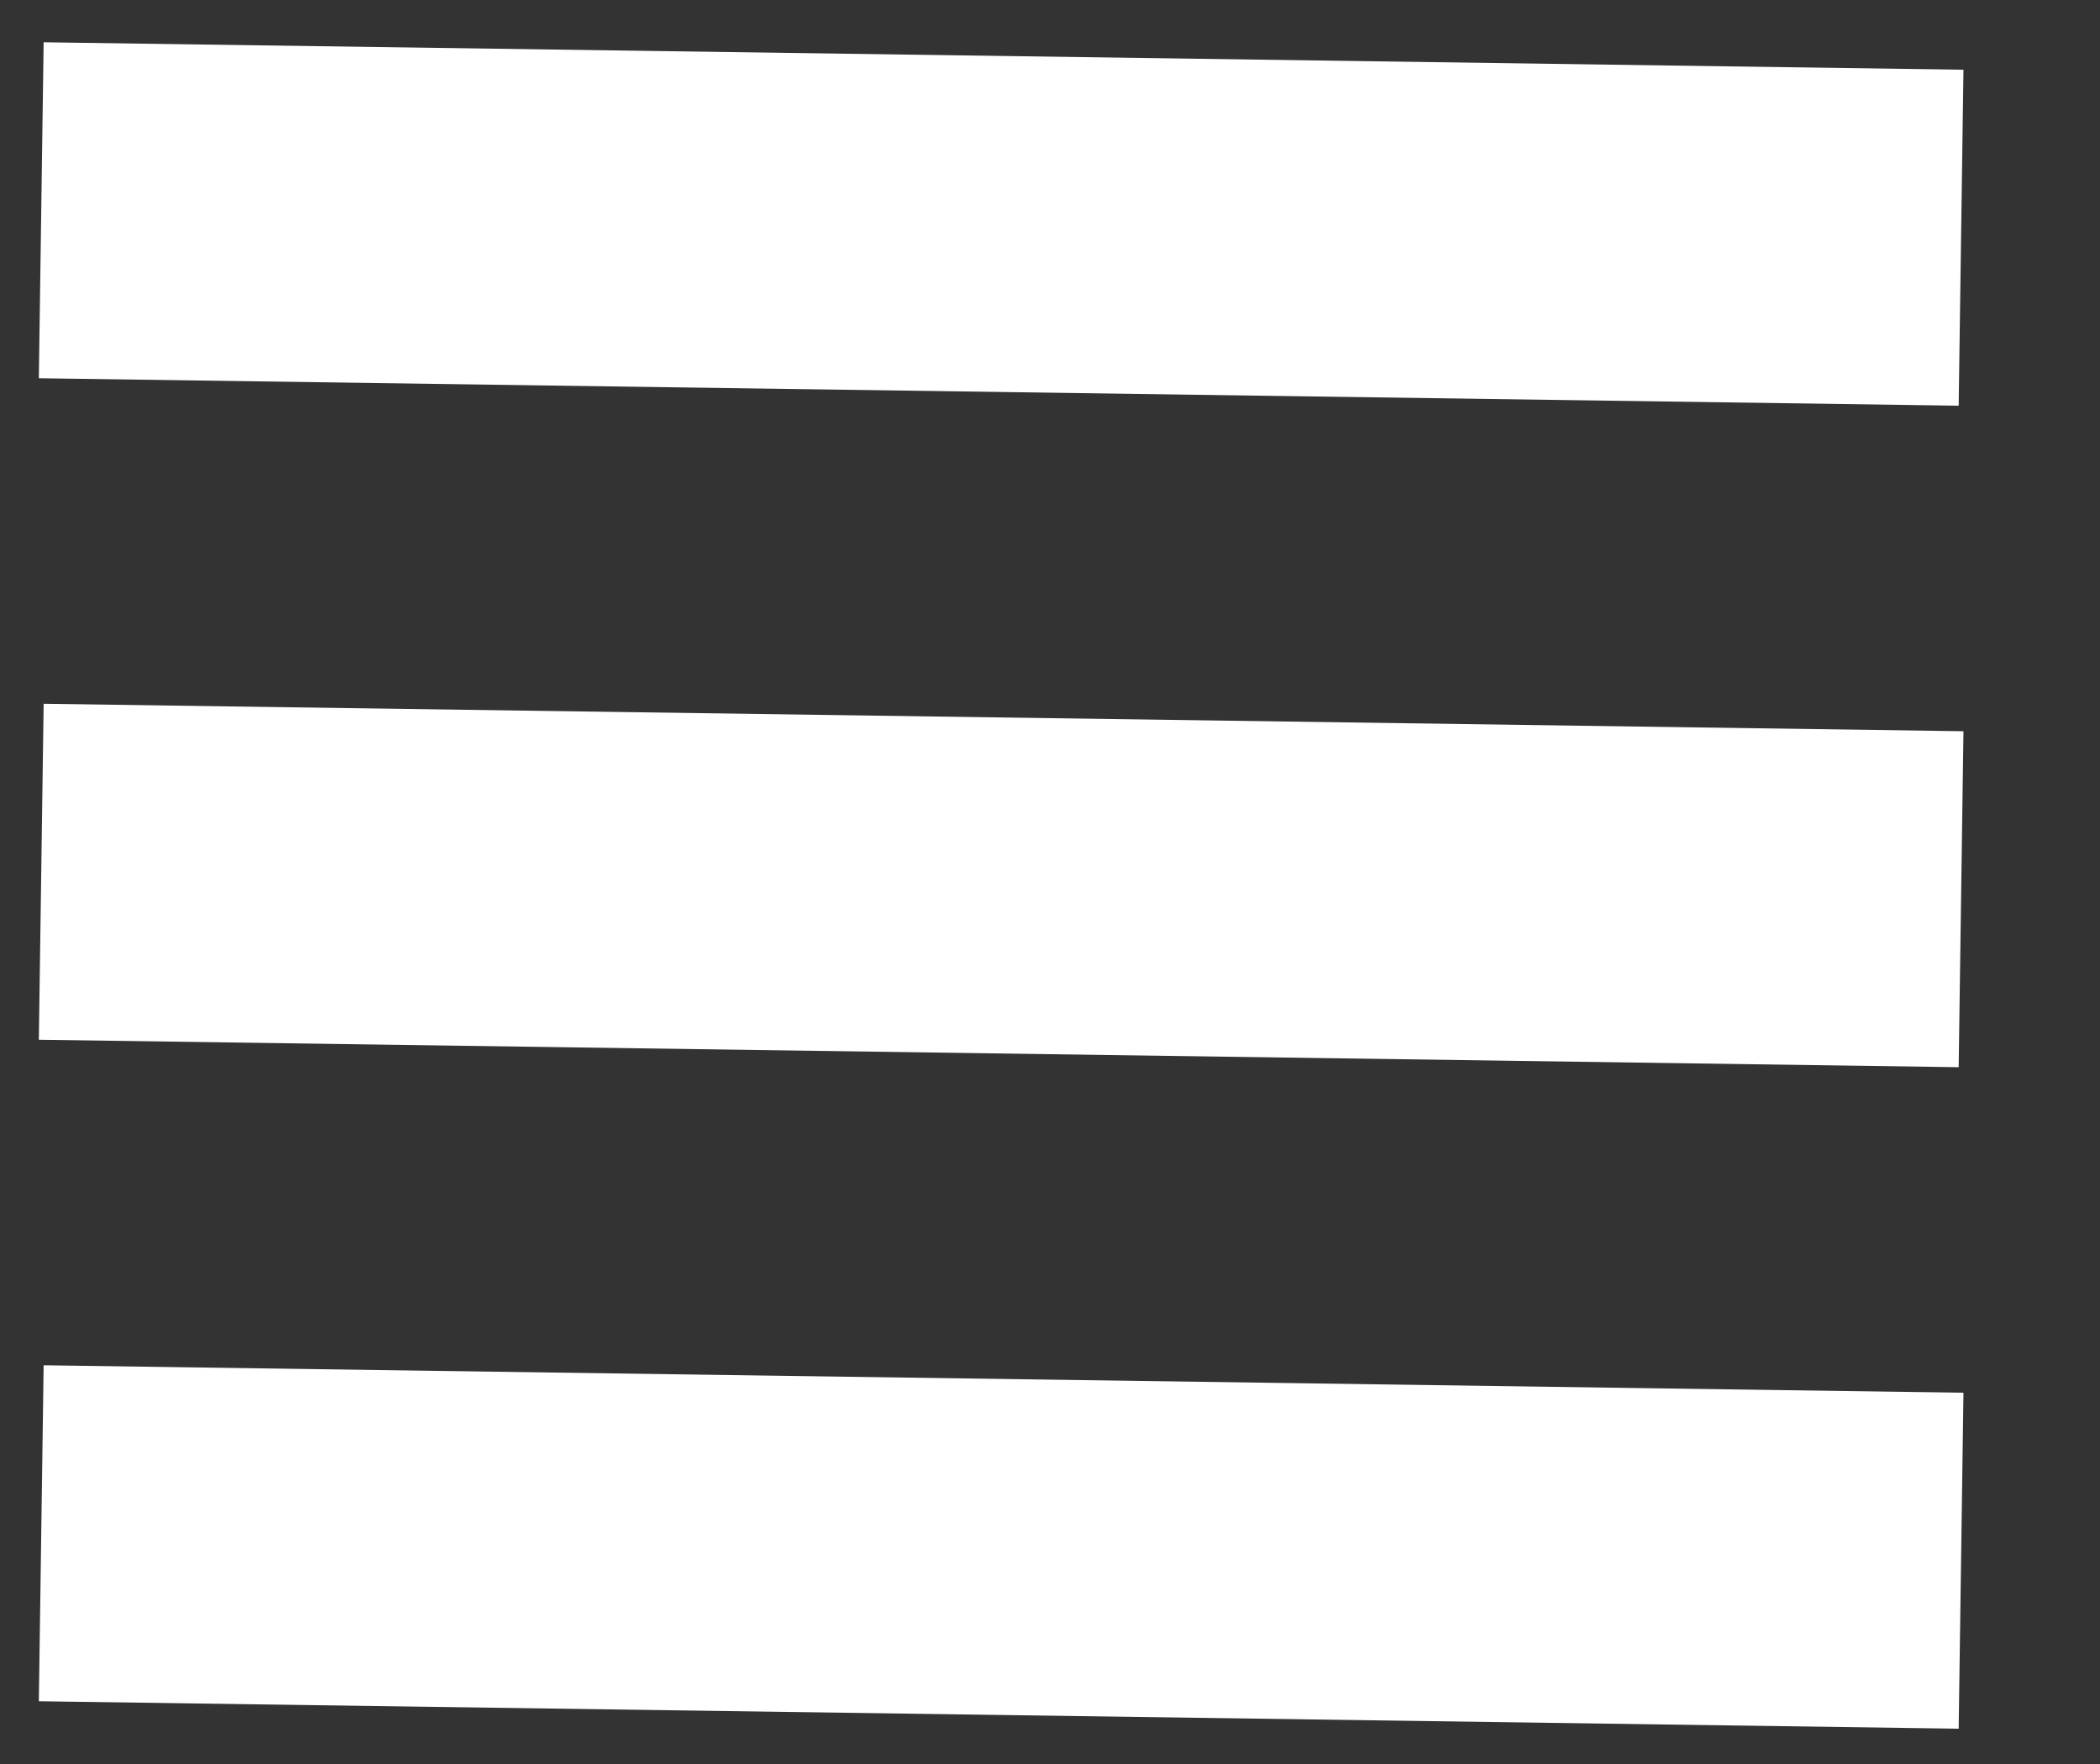 <?xml version="1.0" encoding="UTF-8"?>
<svg width="25px" height="21px" viewBox="0 0 25 21" version="1.1" xmlns="http://www.w3.org/2000/svg" xmlns:xlink="http://www.w3.org/1999/xlink">
    <rect x="0" y="0" width="25" height="21" fill="#333333" stroke="none"/>
    <title>5367FC9D-2FFF-4AAB-80B3-8FB9966466B1</title>
    <g id="Components" stroke="none" stroke-width="1" fill="none" fill-rule="evenodd">
        <g id="Global-Nav-Component-Examples" transform="translate(-879, -894)" stroke="#FFFFFF" stroke-width="4">
            <g id="Mobile-Global-Nav" transform="translate(548, 821)">
                <g id="hamburger-nav-icon" transform="translate(331.103, 74.047)">
                    <line x1="0.388" y1="1.456" x2="23.243" y2="1.783" id="Path-3"></line>
                    <line x1="0.388" y1="9.331" x2="23.243" y2="9.658" id="Path-3-Copy"></line>
                    <line x1="0.388" y1="17.206" x2="23.243" y2="17.533" id="Path-3-Copy-2"></line>
                </g>
            </g>
        </g>
    </g>
</svg>